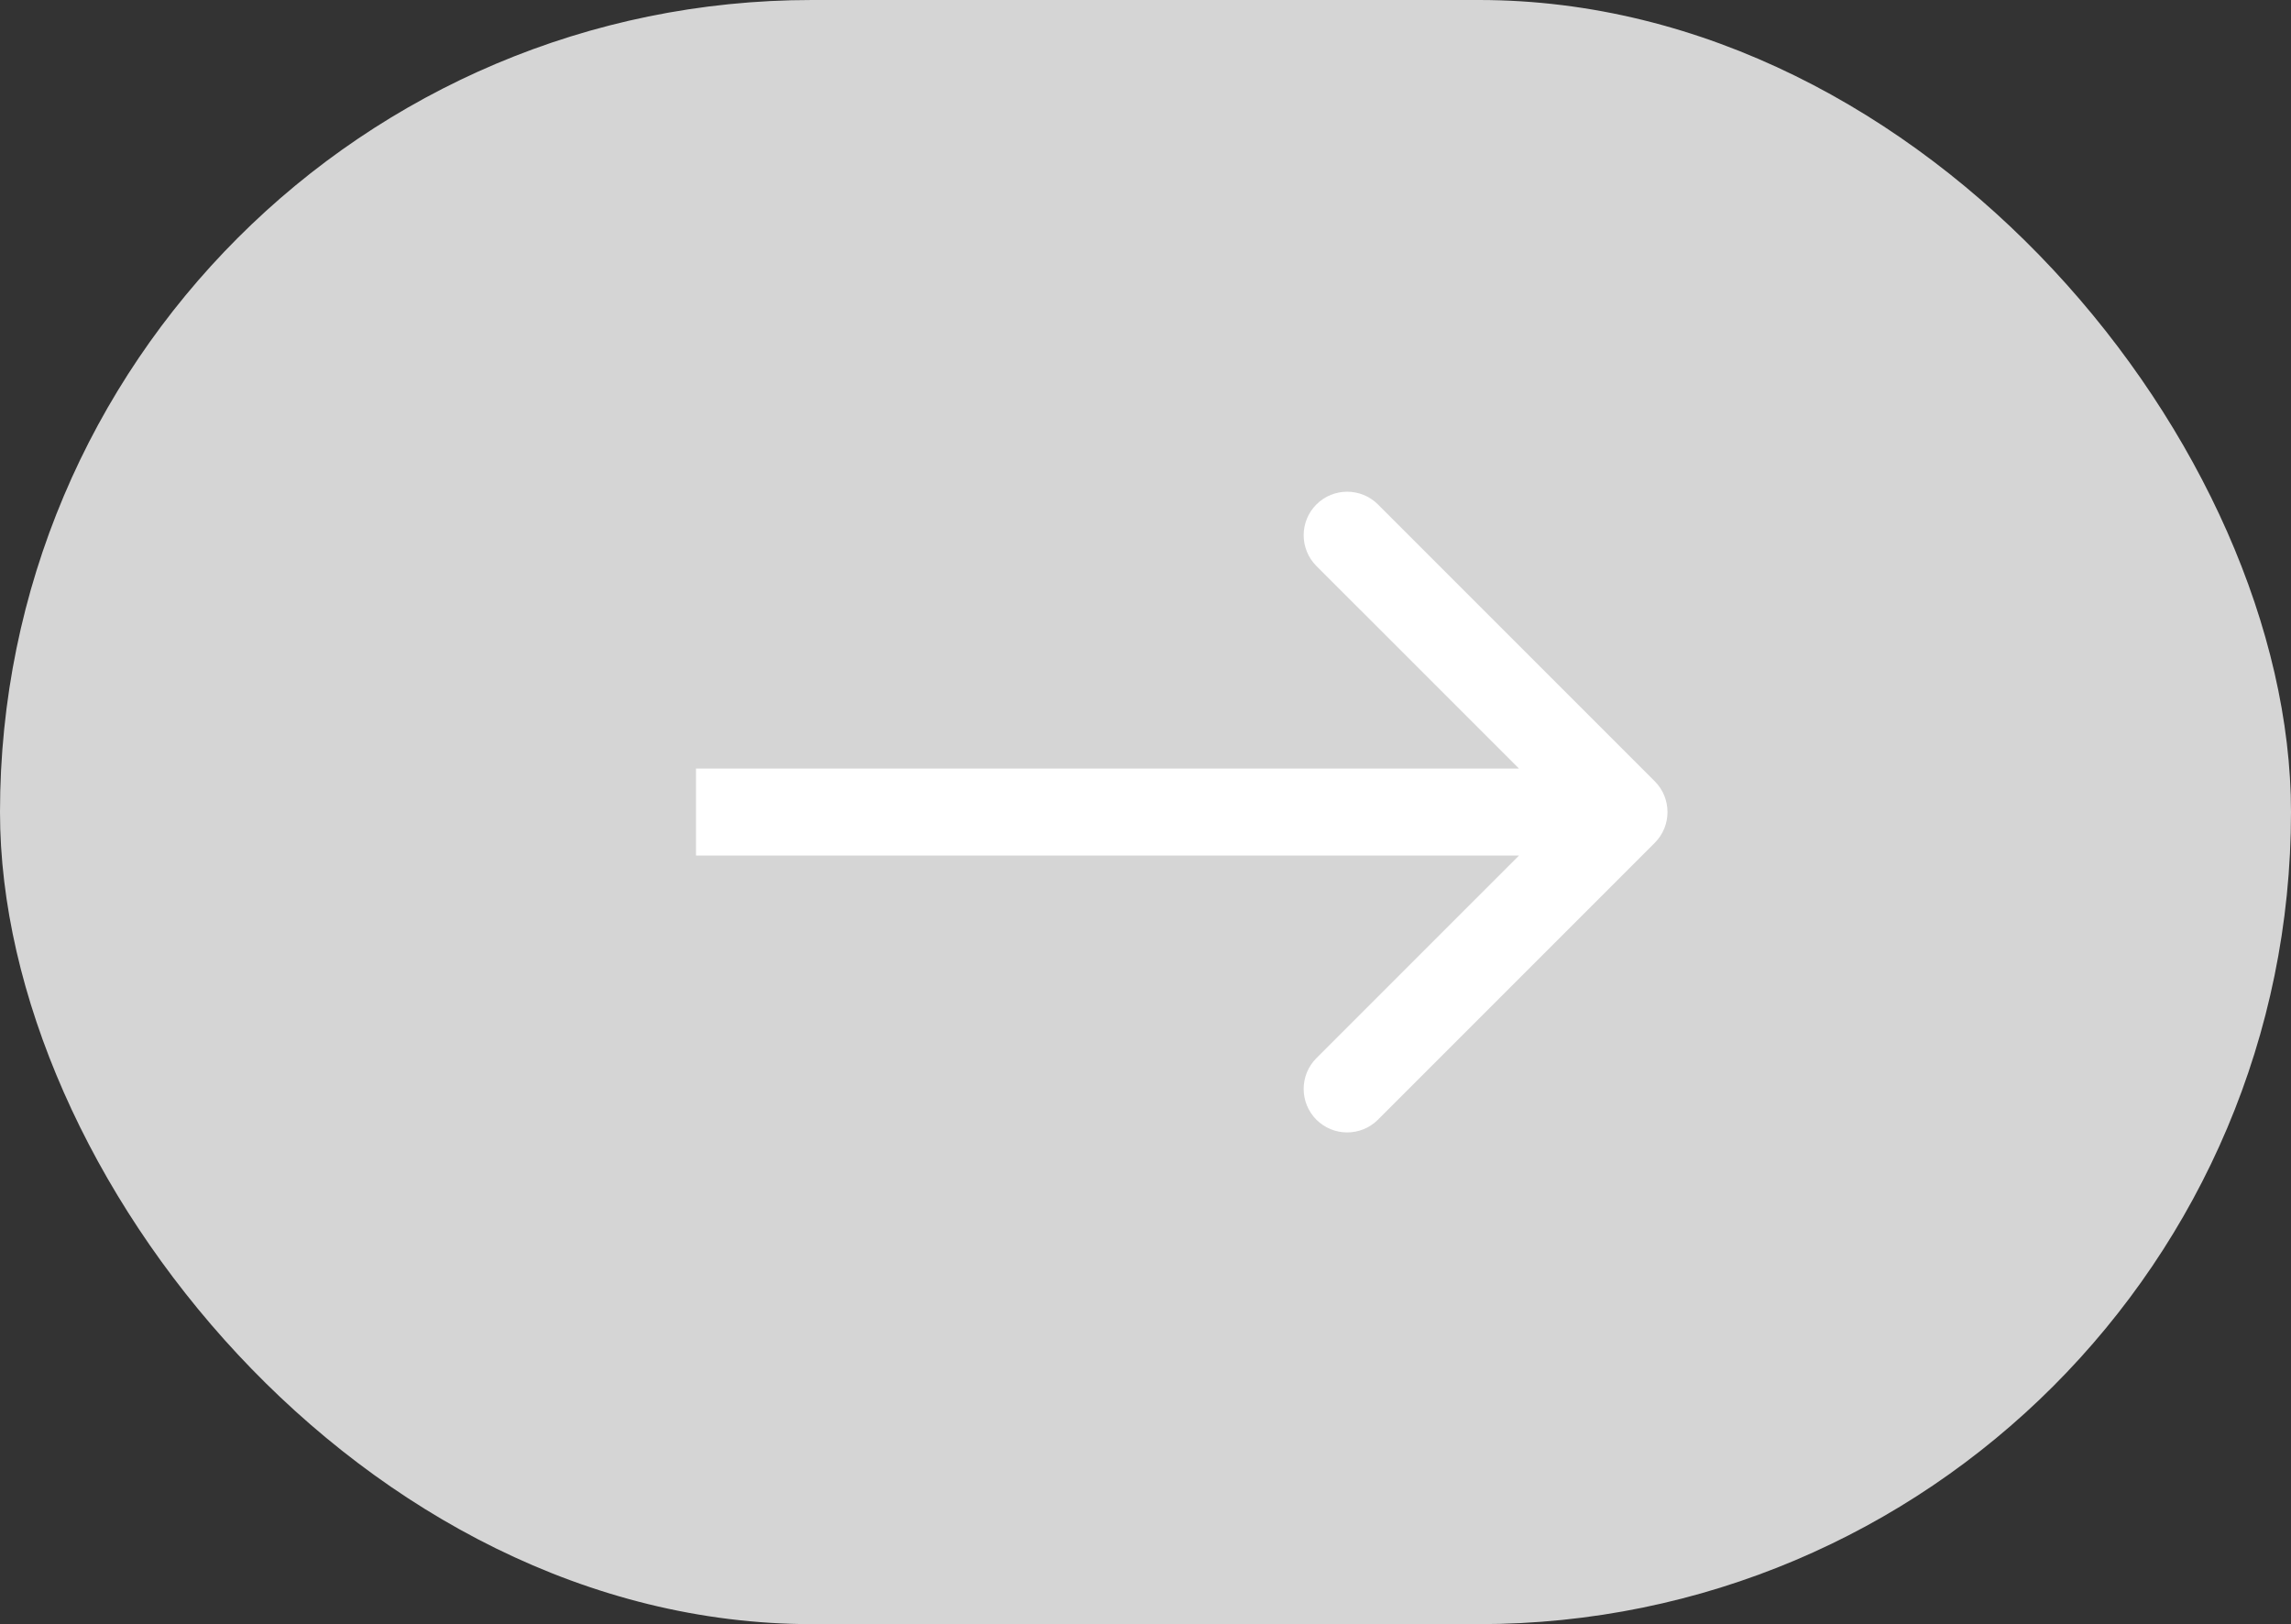 <svg width="79" height="56" viewBox="0 0 79 56" fill="none"
    xmlns="http://www.w3.org/2000/svg">
    <rect x="0" y="0" width="79" height="56" fill="#333333" stroke="none"/>
    <rect width="79" height="56" rx="28" fill="#d5d5d5"/>
    <path d="M57.061 29.061C57.646 28.475 57.646 27.525 57.061 26.939L47.515 17.393C46.929 16.808 45.979 16.808 45.393 17.393C44.808 17.979 44.808 18.929 45.393 19.515L53.879 28L45.393 36.485C44.808 37.071 44.808 38.021 45.393 38.607C45.979 39.192 46.929 39.192 47.515 38.607L57.061 29.061ZM24 29.5L56 29.5L56 26.5L24 26.5L24 29.5Z" fill="white"/>
</svg>
